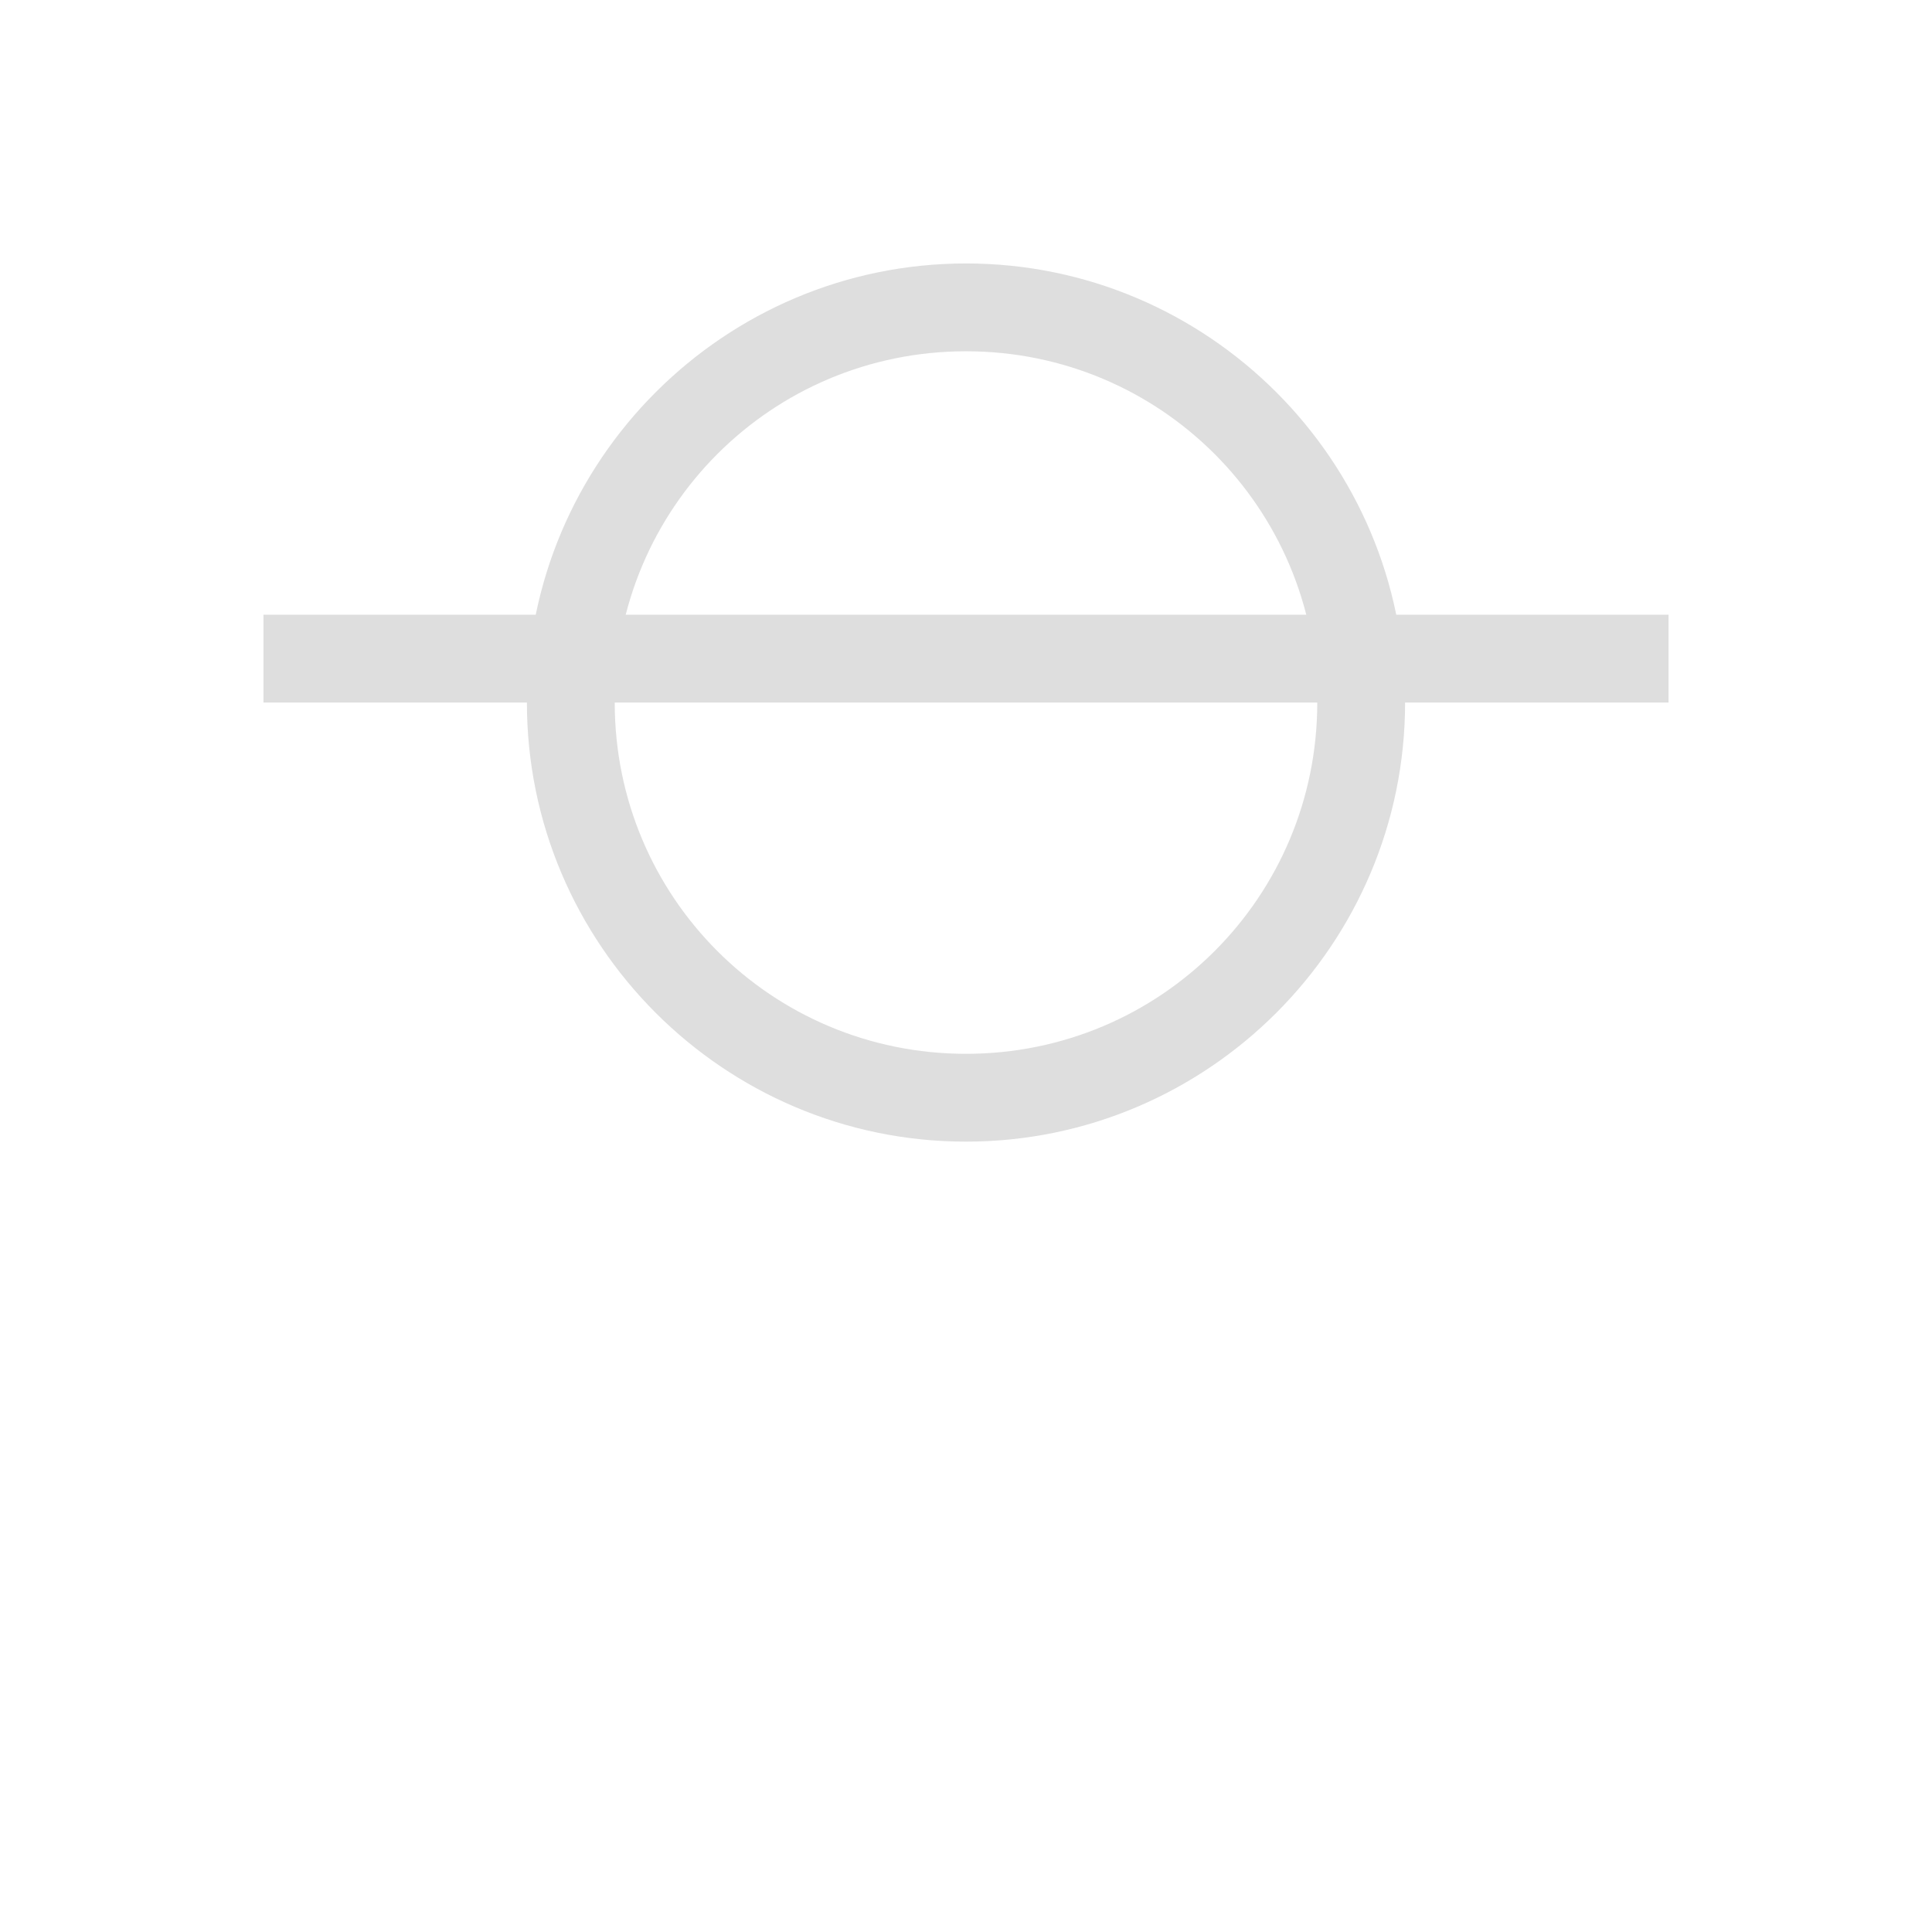 <?xml version='1.0' encoding='ASCII'?>
<svg xmlns="http://www.w3.org/2000/svg" width="16" height="16" viewBox="-3 -3 22 22">
<defs><style id="current-color-scheme" type="text/css">.ColorScheme-Contrast{color:#dedede; fill:currentColor;}</style></defs><path d="M0 4h16v1H0Z" class="ColorScheme-Contrast" style="stroke-width:.707;fill-opacity:1;fill:currentColor" fill="currentColor"/>
<path d="M8 0C5.244 0 3 2.244 3 5s2.244 5 5 5 5-2.244 5-5-2.244-5-5-5m0 1c2.215 0 4 1.785 4 4s-1.785 4-4 4-4-1.785-4-4 1.785-4 4-4" style="stroke-linecap:butt;fill-opacity:1;fill:currentColor" class="ColorScheme-Contrast" fill="currentColor"/>
</svg>

